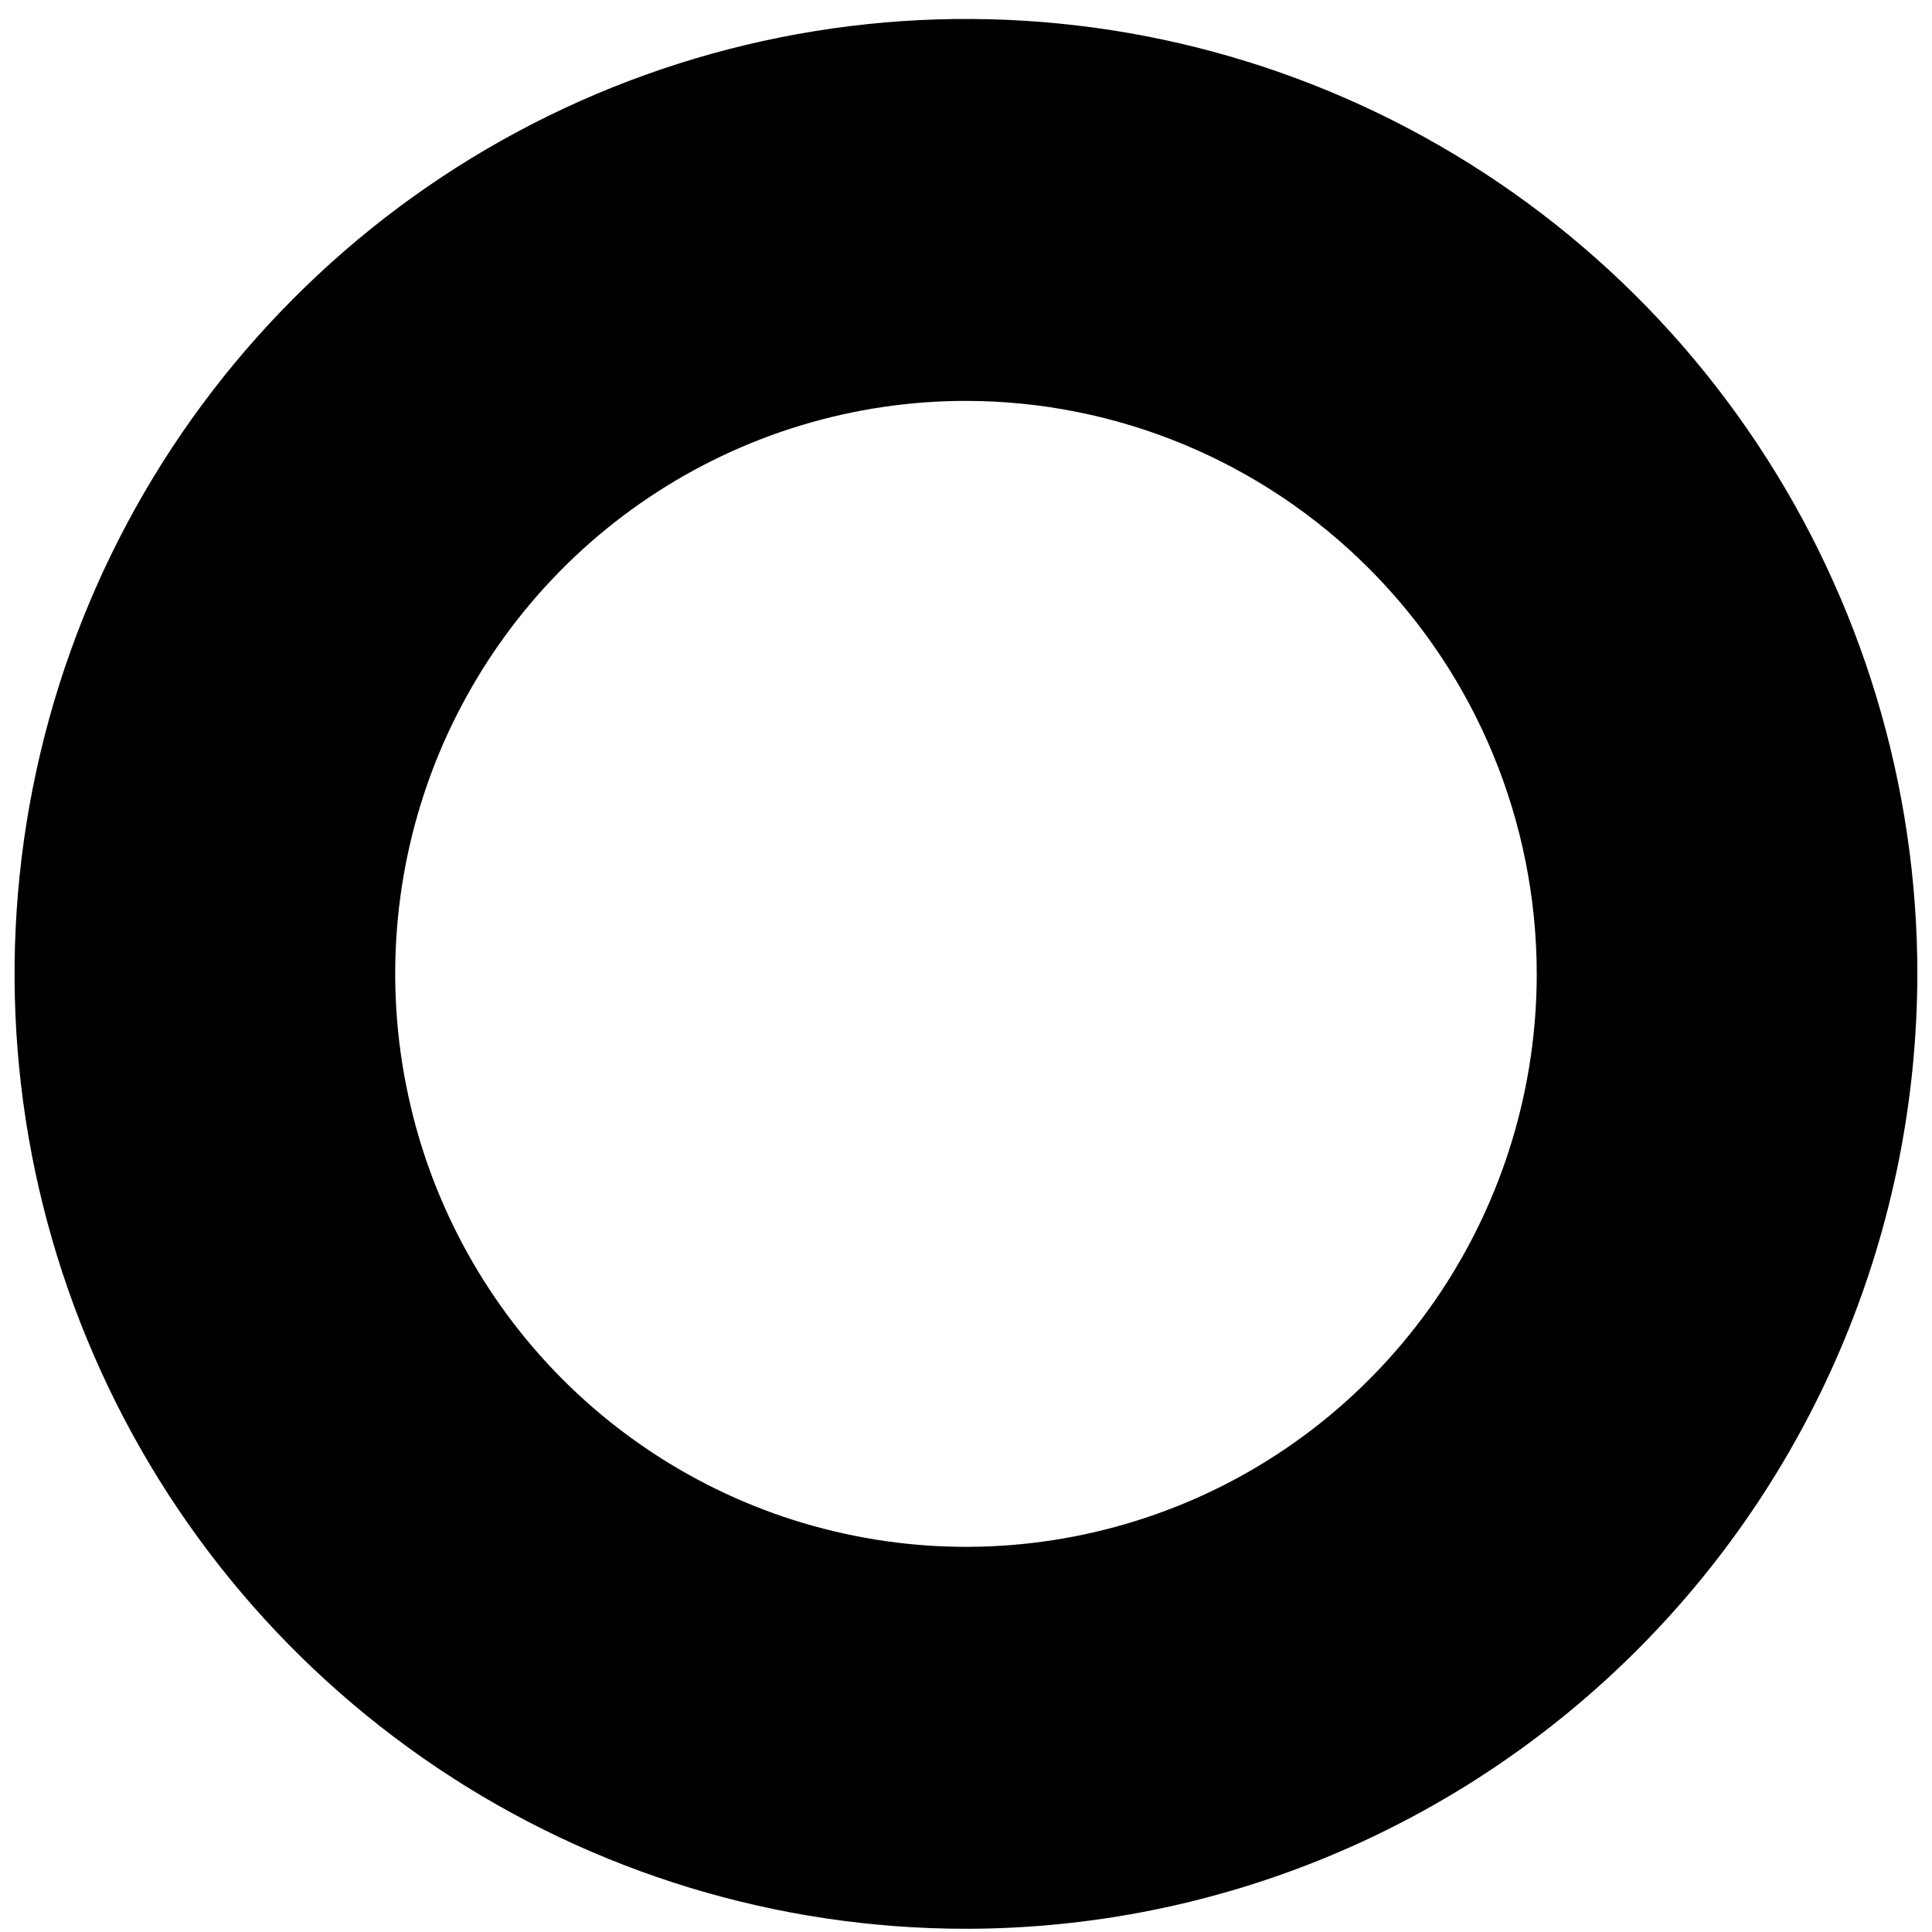 <svg width="12" height="12" viewBox="0 0 12 12" fill="none" xmlns="http://www.w3.org/2000/svg">
<path d="M6 11.98C4.831 11.98 3.689 11.633 2.717 10.981C1.745 10.329 0.988 9.403 0.541 8.319C0.093 7.235 -0.024 6.042 0.204 4.892C0.432 3.741 0.995 2.684 1.822 1.855C2.648 1.025 3.701 0.461 4.847 0.232C5.993 0.003 7.181 0.12 8.261 0.569C9.341 1.018 10.264 1.778 10.913 2.754C11.562 3.729 11.909 4.876 11.909 6.049C11.907 7.622 11.284 9.129 10.176 10.241C9.068 11.353 7.567 11.979 6 11.98ZM6 2.49C5.299 2.49 4.613 2.699 4.03 3.09C3.447 3.481 2.993 4.037 2.724 4.687C2.456 5.337 2.386 6.053 2.523 6.743C2.659 7.434 2.997 8.068 3.493 8.566C3.989 9.063 4.62 9.402 5.308 9.539C5.996 9.677 6.709 9.606 7.357 9.337C8.005 9.068 8.558 8.611 8.948 8.026C9.337 7.441 9.545 6.753 9.545 6.049C9.544 5.105 9.171 4.201 8.506 3.534C7.841 2.866 6.94 2.491 6 2.49Z" fill="black"/>
</svg>
